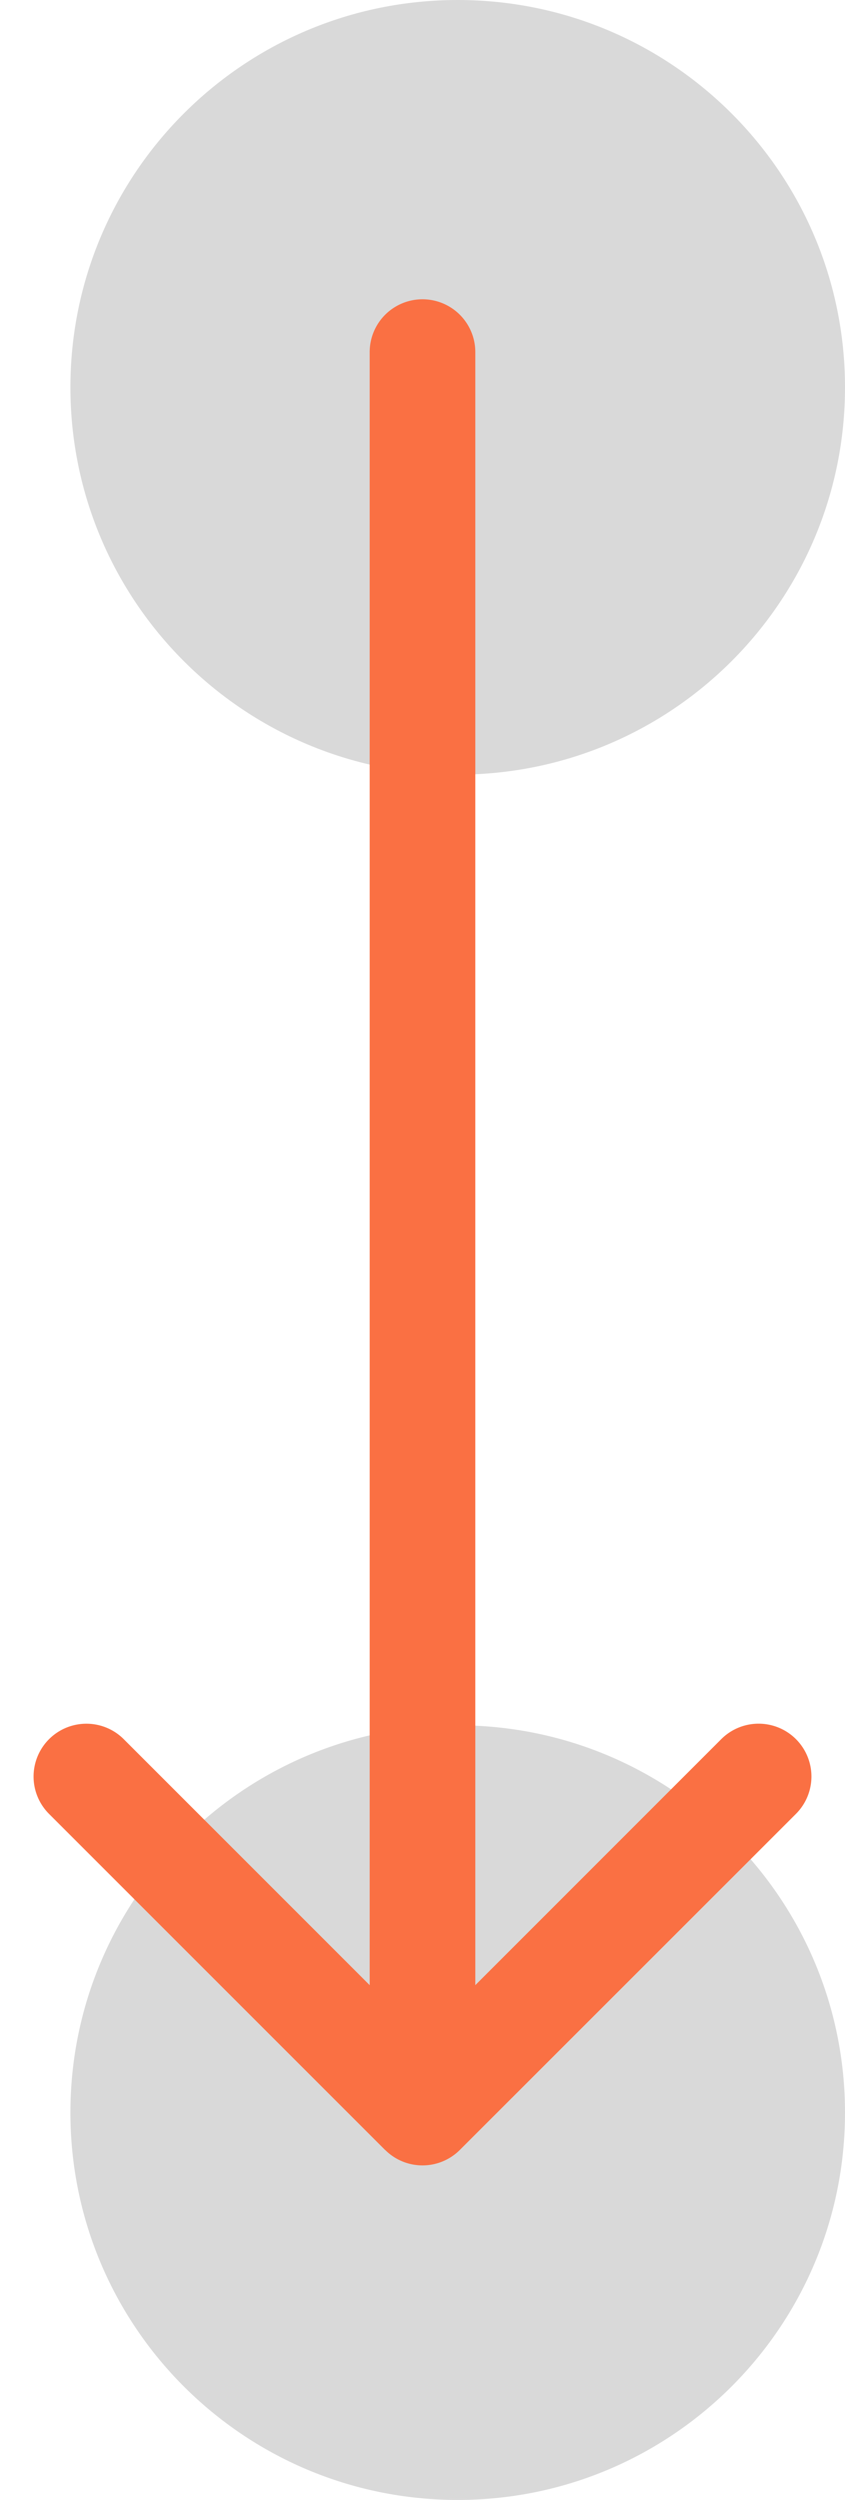 <svg width="24" height="71" fill="none" xmlns="http://www.w3.org/2000/svg">
    <path d="M13 22C6.925 22 2 17.075 2 11S6.925 0 13 0s11 4.925 11 11-4.925 11-11 11ZM13 71C6.925 71 2 66.075 2 60s4.925-11 11-11 11 4.925 11 11-4.925 11-11 11Z" fill="#000" fill-opacity=".15"/>
    <path d="M13.5 10a1.5 1.5 0 0 0-3 0h3Zm-2.56 51.06a1.5 1.5 0 0 0 2.12 0l9.547-9.545a1.5 1.5 0 1 0-2.122-2.122L12 57.88l-8.485-8.486a1.5 1.5 0 1 0-2.122 2.122l9.546 9.546ZM10.5 10v50h3V10h-3Z" fill="#FA7043"/>
</svg>
